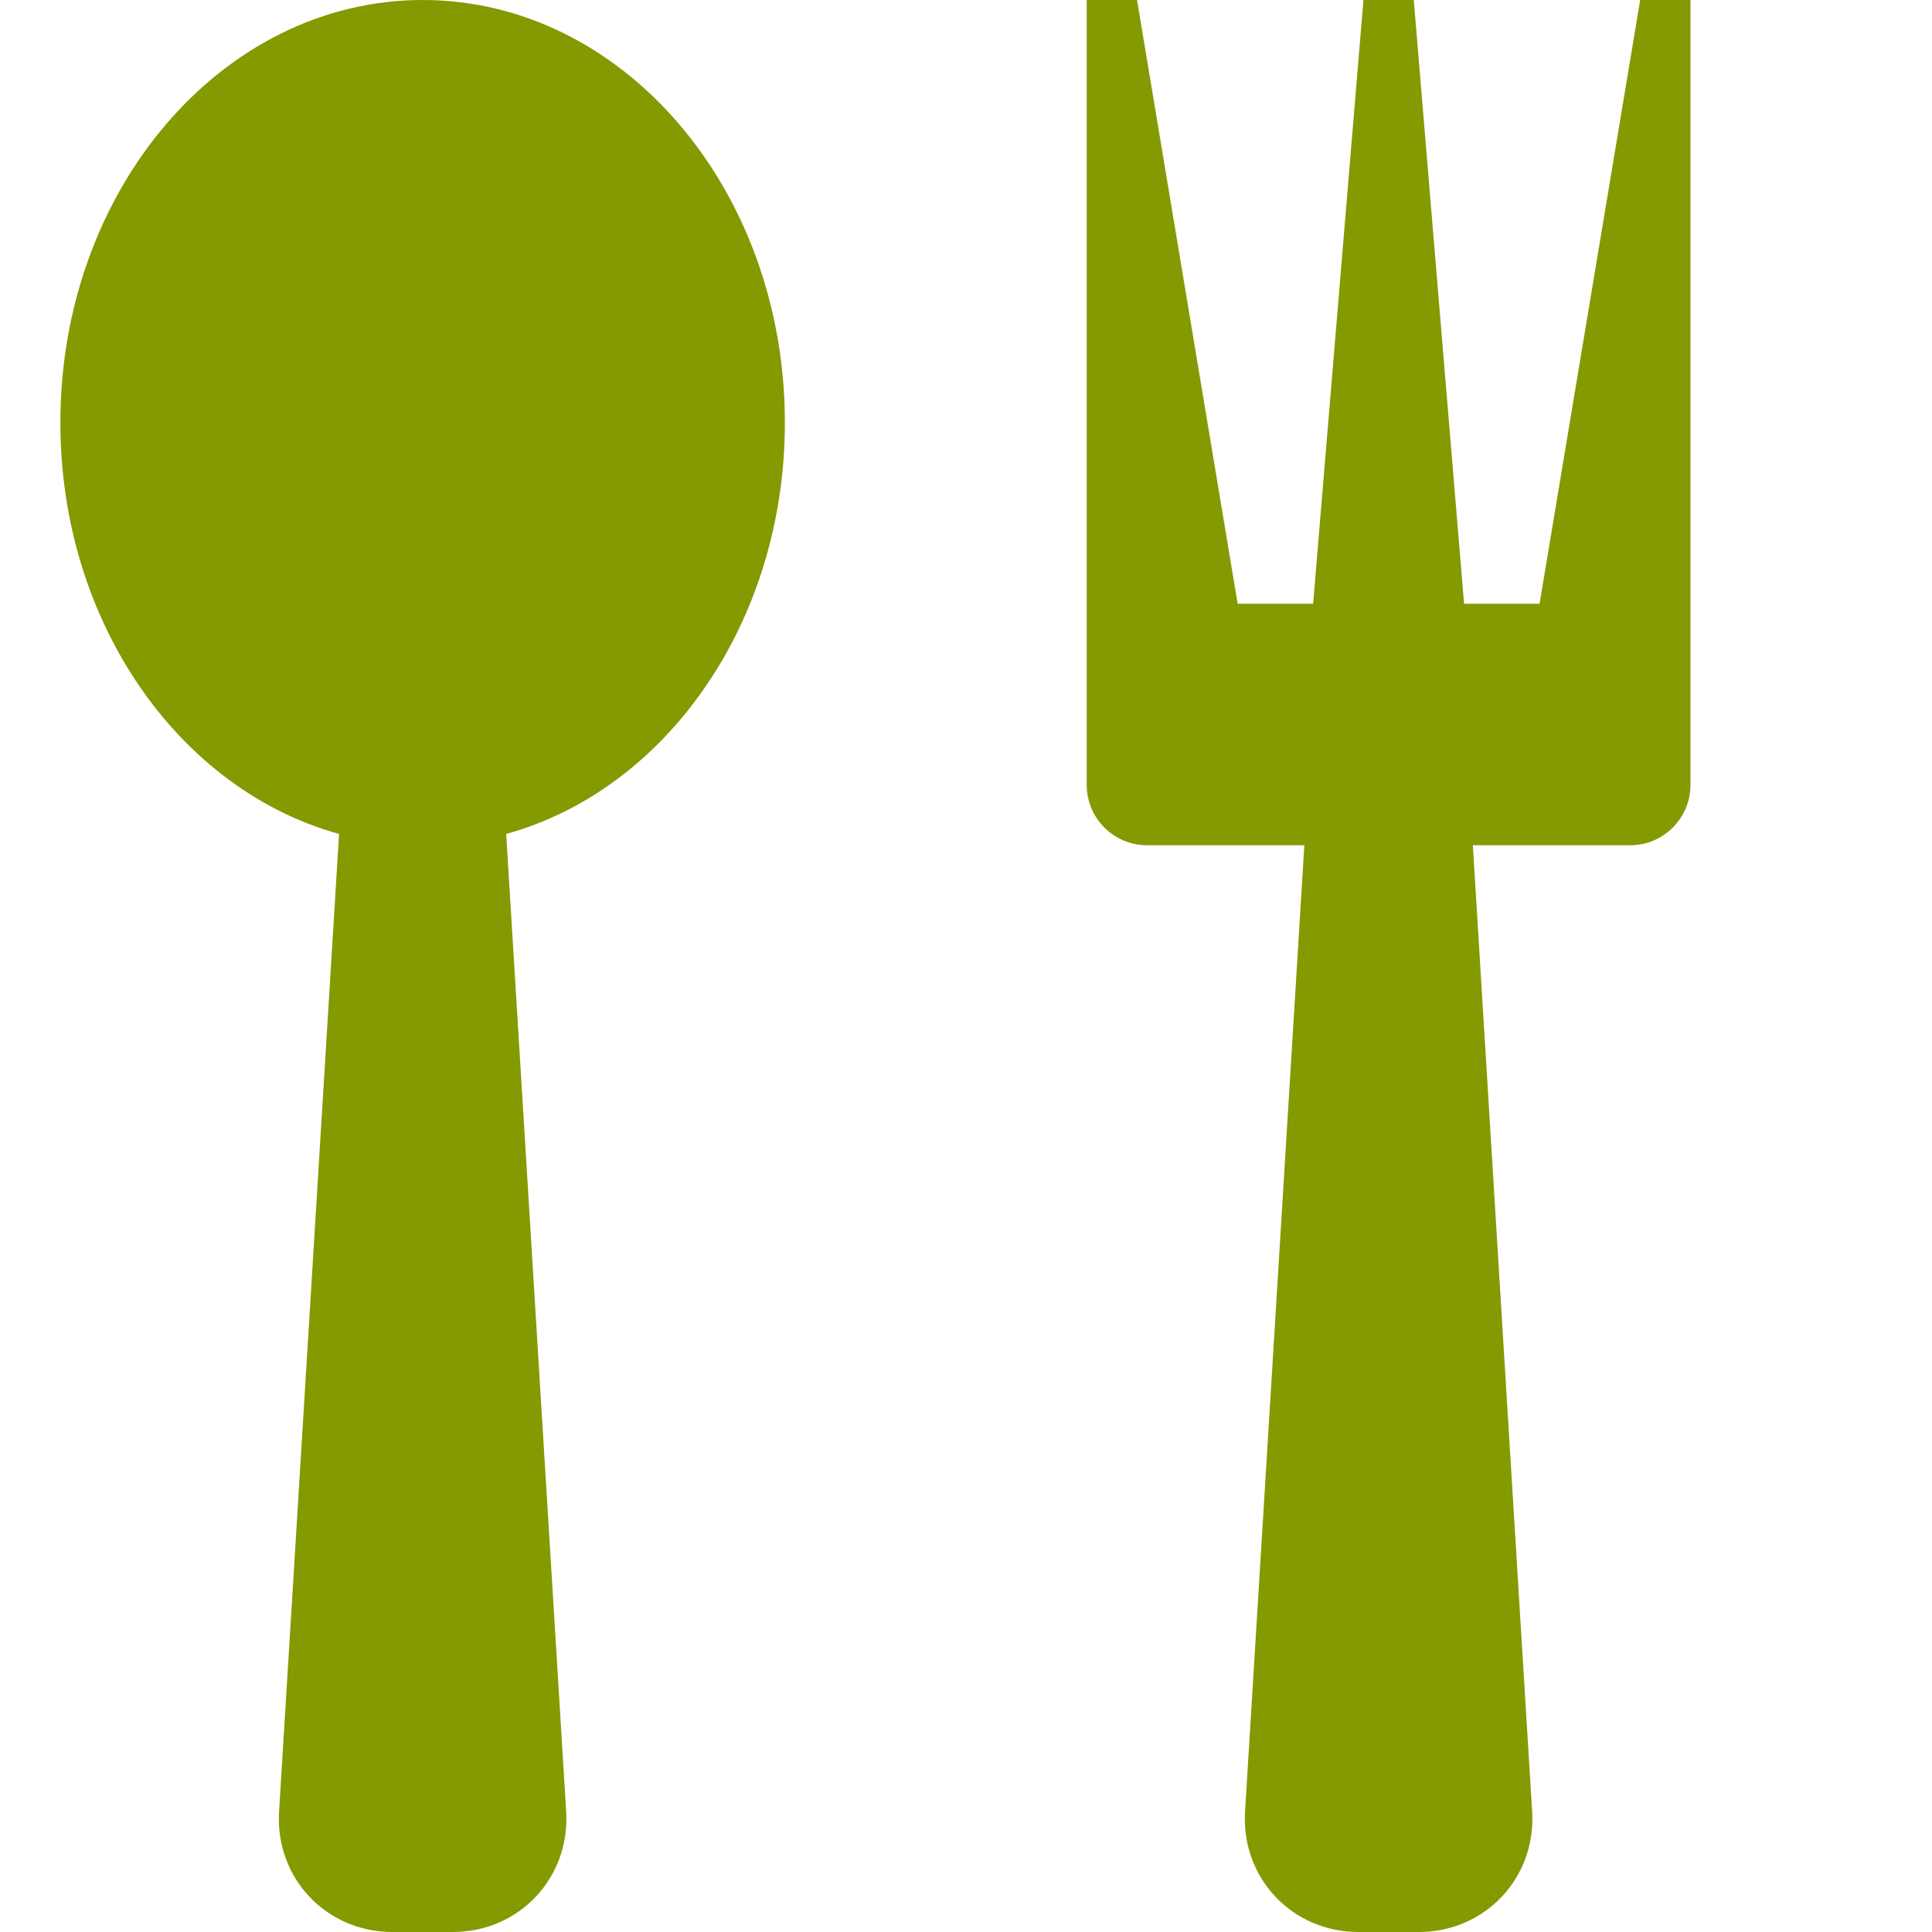<!DOCTYPE svg PUBLIC "-//W3C//DTD SVG 1.1//EN" "http://www.w3.org/Graphics/SVG/1.1/DTD/svg11.dtd">
<svg xmlns="http://www.w3.org/2000/svg" xmlns:xlink="http://www.w3.org/1999/xlink" version="1.1" width="64px" height="64px" viewBox="0 0 64 64">
<path d="M14 0c-6.628 0-12 6.268-12 14 0 6.62 3.939 12.167 9.232 13.625l-1.987 32.383c-0.135 2.196 1.555 3.992 3.755 3.992h2c2.2 0 3.89-1.797 3.755-3.992l-1.987-32.383c5.293-1.458 9.232-7.005 9.232-13.625 0-7.732-5.372-14-12-14zM54.333 0l-3.333 20h-2.5l-1.667-20h-1.667l-1.667 20h-2.5l-3.333-20h-1.667v26c0 1.105 0.895 2 2 2h5.209l-1.964 32.008c-0.135 2.196 1.555 3.992 3.755 3.992h2c2.2 0 3.89-1.797 3.755-3.992l-1.964-32.008h5.209c1.105 0 2-0.895 2-2v-26h-1.667z" fill="#859900"/>
</svg>
